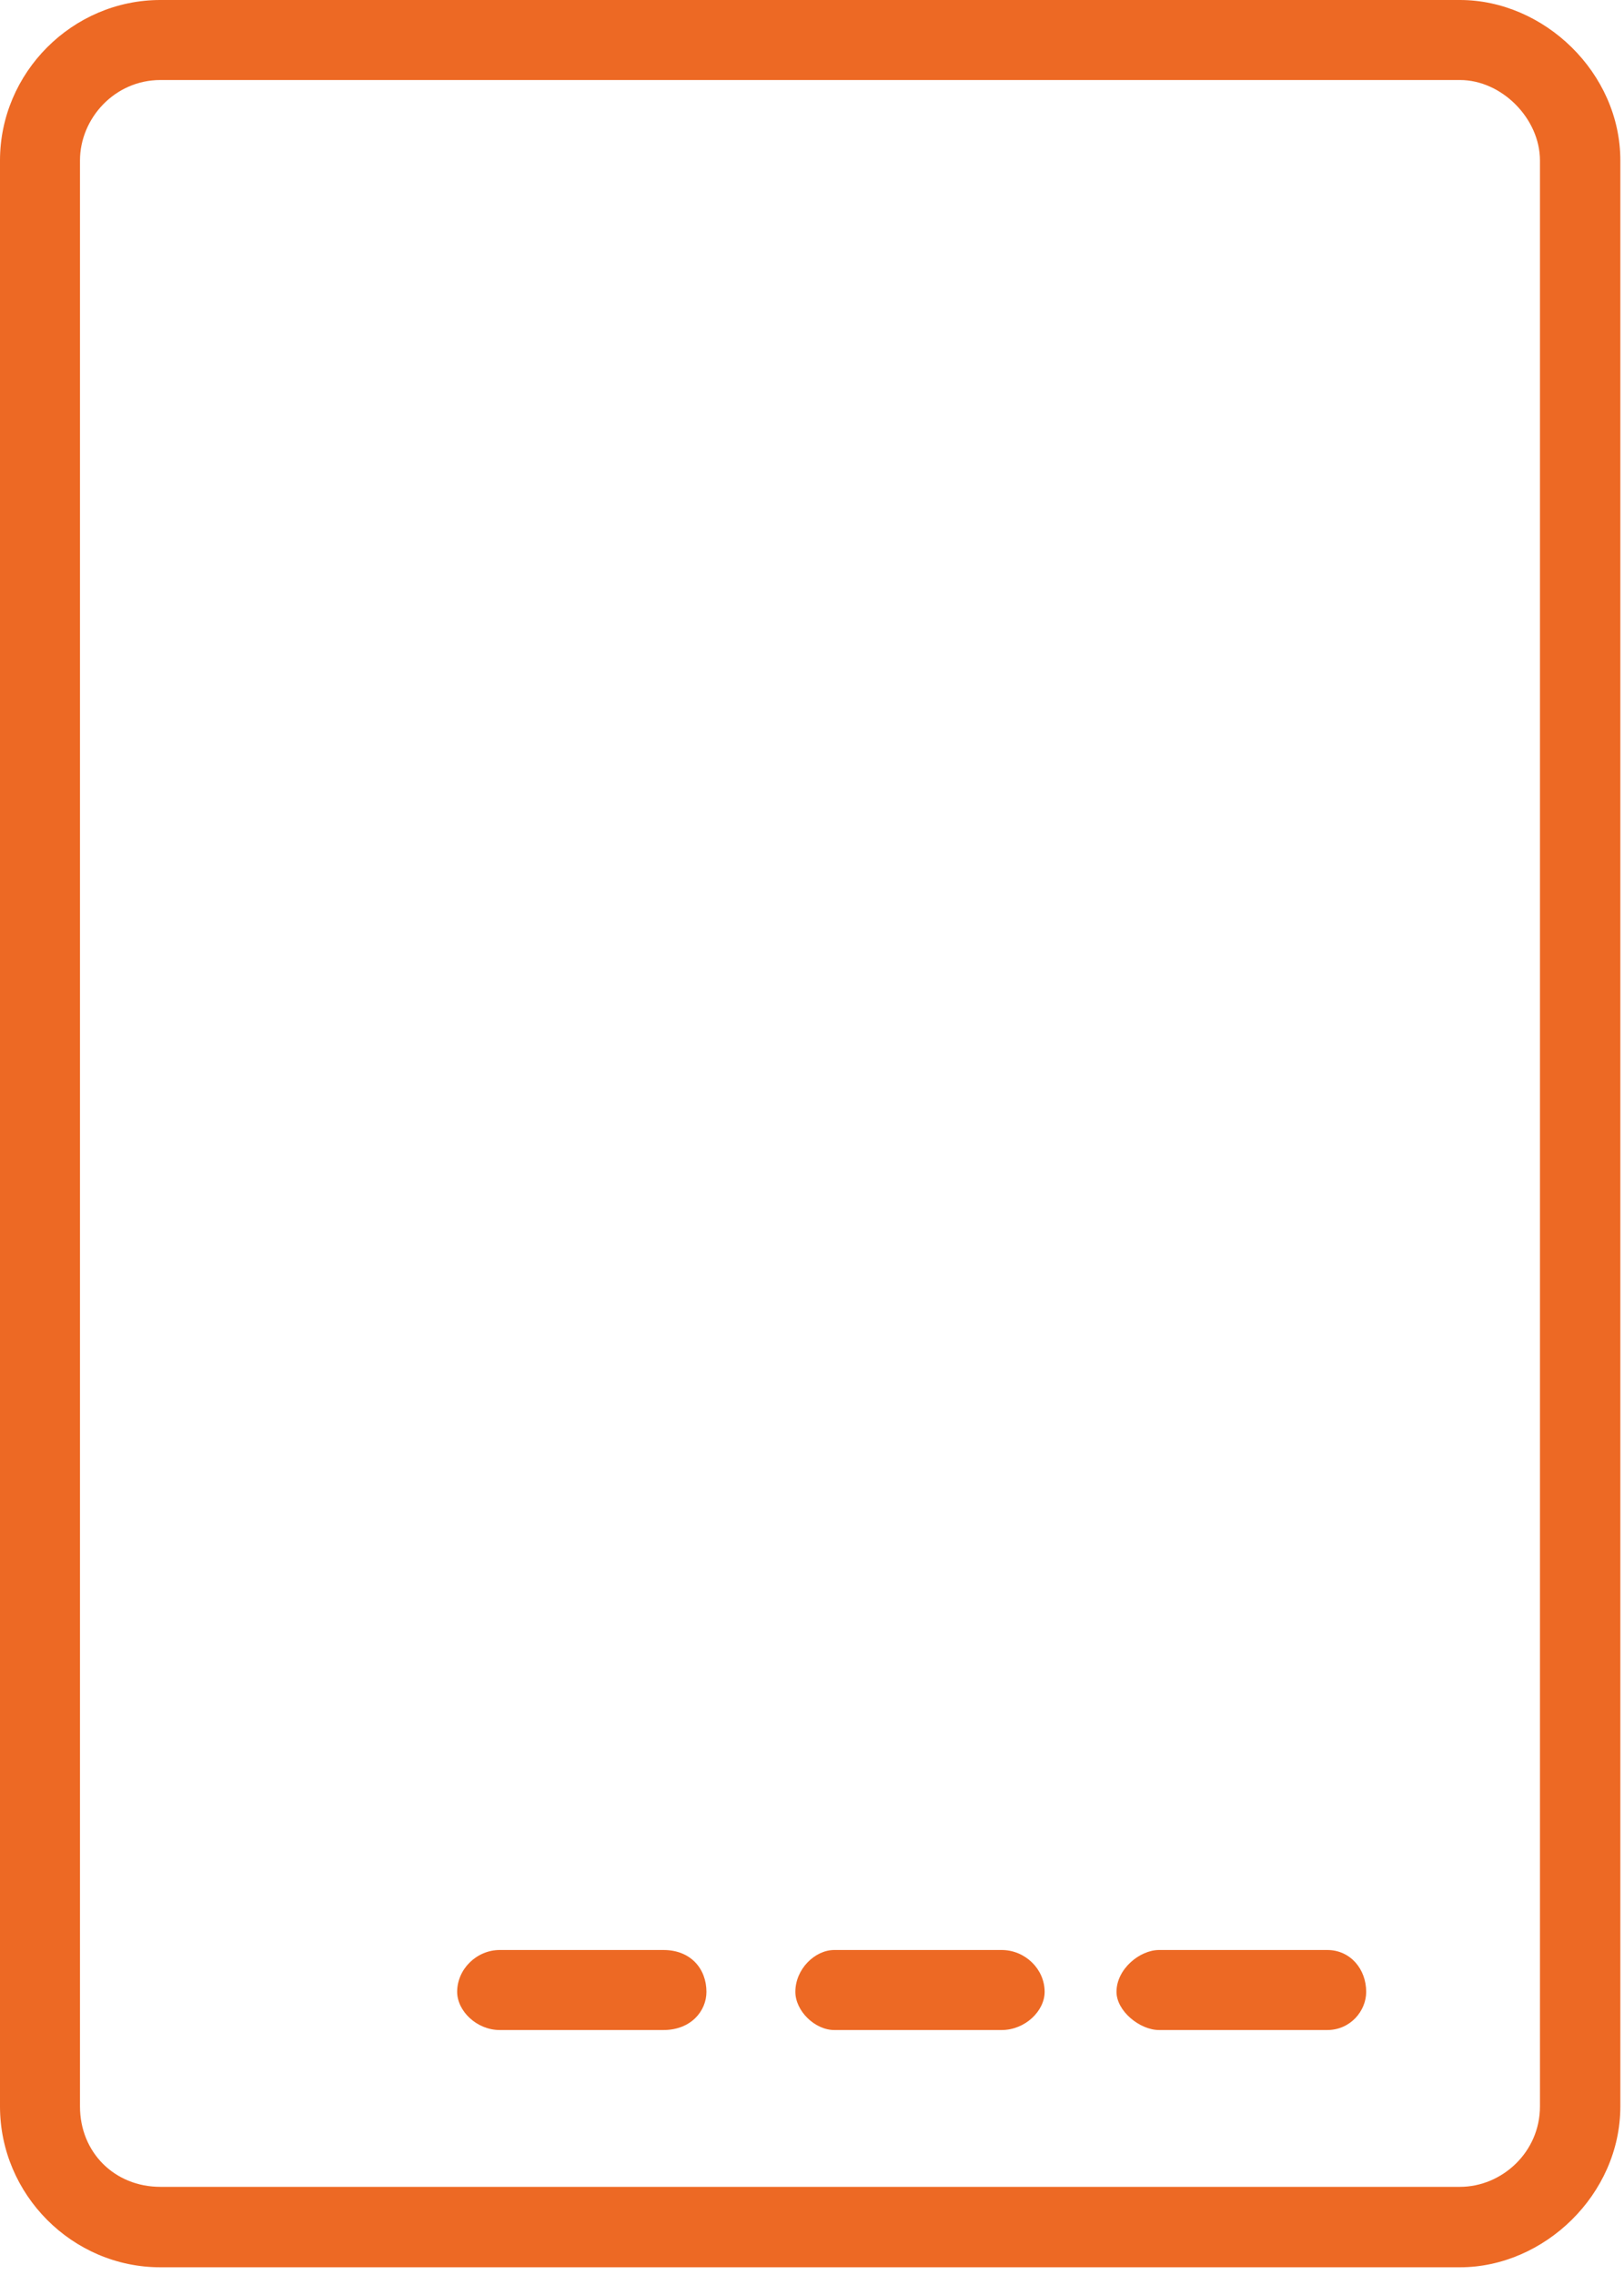 <?xml version="1.0" encoding="UTF-8"?>
<!DOCTYPE svg PUBLIC "-//W3C//DTD SVG 1.1//EN" "http://www.w3.org/Graphics/SVG/1.1/DTD/svg11.dtd">
<svg version="1.2" width="40mm" height="56mm" viewBox="0 0 4000 5600" preserveAspectRatio="xMidYMid" fill-rule="evenodd" stroke-width="28.222" stroke-linejoin="round" xmlns="http://www.w3.org/2000/svg" xmlns:ooo="http://xml.openoffice.org/svg/export" xmlns:xlink="http://www.w3.org/1999/xlink" xmlns:presentation="http://sun.com/xmlns/staroffice/presentation" xmlns:smil="http://www.w3.org/2001/SMIL20/" xmlns:anim="urn:oasis:names:tc:opendocument:xmlns:animation:1.0" xml:space="preserve">
 <defs class="ClipPathGroup">
  <clipPath id="presentation_clip_path" clipPathUnits="userSpaceOnUse">
   <rect x="0" y="0" width="4000" height="5600"/>
  </clipPath>
  <clipPath id="presentation_clip_path_shrink" clipPathUnits="userSpaceOnUse">
   <rect x="4" y="5" width="3992" height="5589"/>
  </clipPath>
 </defs>
 <defs class="TextShapeIndex">
  <g ooo:slide="id1" ooo:id-list="id3 id4 id5 id6"/>
 </defs>
 <defs class="EmbeddedBulletChars">
  <g id="bullet-char-template(57356)" transform="scale(0,-0)">
   <path d="M 580,1141 L 1163,571 580,0 -4,571 580,1141 Z"/>
  </g>
  <g id="bullet-char-template(57354)" transform="scale(0,-0)">
   <path d="M 8,1128 L 1137,1128 1137,0 8,0 8,1128 Z"/>
  </g>
  <g id="bullet-char-template(10146)" transform="scale(0,-0)">
   <path d="M 174,0 L 602,739 174,1481 1456,739 174,0 Z M 1358,739 L 309,1346 659,739 1358,739 Z"/>
  </g>
  <g id="bullet-char-template(10132)" transform="scale(0,-0)">
   <path d="M 2015,739 L 1276,0 717,0 1260,543 174,543 174,936 1260,936 717,1481 1274,1481 2015,739 Z"/>
  </g>
  <g id="bullet-char-template(10007)" transform="scale(0,-0)">
   <path d="M 0,-2 C -7,14 -16,27 -25,37 L 356,567 C 262,823 215,952 215,954 215,979 228,992 255,992 264,992 276,990 289,987 310,991 331,999 354,1012 L 381,999 492,748 772,1049 836,1024 860,1049 C 881,1039 901,1025 922,1006 886,937 835,863 770,784 769,783 710,716 594,584 L 774,223 C 774,196 753,168 711,139 L 727,119 C 717,90 699,76 672,76 641,76 570,178 457,381 L 164,-76 C 142,-110 111,-127 72,-127 30,-127 9,-110 8,-76 1,-67 -2,-52 -2,-32 -2,-23 -1,-13 0,-2 Z"/>
  </g>
  <g id="bullet-char-template(10004)" transform="scale(0,-0)">
   <path d="M 285,-33 C 182,-33 111,30 74,156 52,228 41,333 41,471 41,549 55,616 82,672 116,743 169,778 240,778 293,778 328,747 346,684 L 369,508 C 377,444 397,411 428,410 L 1163,1116 C 1174,1127 1196,1133 1229,1133 1271,1133 1292,1118 1292,1087 L 1292,965 C 1292,929 1282,901 1262,881 L 442,47 C 390,-6 338,-33 285,-33 Z"/>
  </g>
  <g id="bullet-char-template(9679)" transform="scale(0,-0)">
   <path d="M 813,0 C 632,0 489,54 383,161 276,268 223,411 223,592 223,773 276,916 383,1023 489,1130 632,1184 813,1184 992,1184 1136,1130 1245,1023 1353,916 1407,772 1407,592 1407,412 1353,268 1245,161 1136,54 992,0 813,0 Z"/>
  </g>
  <g id="bullet-char-template(8226)" transform="scale(0,-0)">
   <path d="M 346,457 C 273,457 209,483 155,535 101,586 74,649 74,723 74,796 101,859 155,911 209,963 273,989 346,989 419,989 480,963 531,910 582,859 608,796 608,723 608,648 583,586 532,535 482,483 420,457 346,457 Z"/>
  </g>
  <g id="bullet-char-template(8211)" transform="scale(0,-0)">
   <path d="M -4,459 L 1135,459 1135,606 -4,606 -4,459 Z"/>
  </g>
  <g id="bullet-char-template(61548)" transform="scale(0,-0)">
   <path d="M 173,740 C 173,903 231,1043 346,1159 462,1274 601,1332 765,1332 928,1332 1067,1274 1183,1159 1299,1043 1357,903 1357,740 1357,577 1299,437 1183,322 1067,206 928,148 765,148 601,148 462,206 346,322 231,437 173,577 173,740 Z"/>
  </g>
 </defs>
 <defs class="TextEmbeddedBitmaps"/>
 <g>
  <g id="id2" class="Master_Slide">
   <g id="bg-id2" class="Background"/>
   <g id="bo-id2" class="BackgroundObjects"/>
  </g>
 </g>
 <g class="SlideGroup">
  <g>
   <g id="container-id1">
    <g id="id1" class="Slide" clip-path="url(#presentation_clip_path)">
     <g class="Page">
      <g class="Group">
       <g class="com.sun.star.drawing.CustomShape">
        <g id="id3">
         <rect class="BoundingBox" stroke="none" fill="none" x="0" y="0" width="4002" height="5592"/>
         <path fill="rgb(237,105,36)" stroke="none" d="M 395,5581 L 395,5581 C 3596,5581 3596,5581 3596,5581 3803,5581 3991,5402 3991,5185 3991,395 3991,395 3991,395 3991,179 3803,0 3596,0 395,0 395,0 395,0 178,0 0,179 0,395 0,5185 0,5185 0,5185 0,5402 178,5581 395,5581 L 395,5581 Z M 197,395 L 197,395 C 197,292 282,197 395,197 3596,197 3596,197 3596,197 3699,197 3793,292 3793,395 3793,5185 3793,5185 3793,5185 3793,5298 3699,5383 3596,5383 395,5383 395,5383 395,5383 282,5383 197,5298 197,5185 L 197,395 197,395 Z M 0,0 L 0,0 Z M 4001,5591 L 4001,5591 Z"/>
        </g>
       </g>
       <g class="com.sun.star.drawing.CustomShape">
        <g id="id4">
         <rect class="BoundingBox" stroke="none" fill="none" x="2750" y="4800" width="626" height="208"/>
         <path fill="rgb(237,105,36)" stroke="none" d="M 2855,4997 L 2855,4997 C 3269,4997 3269,4997 3269,4997 3326,4997 3365,4950 3365,4903 3365,4847 3326,4800 3269,4800 2855,4800 2855,4800 2855,4800 2807,4800 2750,4847 2750,4903 2750,4950 2807,4997 2855,4997 Z M 2750,4800 L 2750,4800 Z M 3375,5007 L 3375,5007 Z"/>
        </g>
       </g>
       <g class="com.sun.star.drawing.CustomShape">
        <g id="id5">
         <rect class="BoundingBox" stroke="none" fill="none" x="1958" y="4800" width="626" height="208"/>
         <path fill="rgb(237,105,36)" stroke="none" d="M 2055,4997 L 2055,4997 C 2467,4997 2467,4997 2467,4997 2525,4997 2573,4950 2573,4903 2573,4847 2525,4800 2467,4800 2055,4800 2055,4800 2055,4800 2007,4800 1959,4847 1959,4903 1959,4950 2007,4997 2055,4997 Z M 1959,4800 L 1959,4800 Z M 2583,5007 L 2583,5007 Z"/>
        </g>
       </g>
       <g class="com.sun.star.drawing.CustomShape">
        <g id="id6">
         <rect class="BoundingBox" stroke="none" fill="none" x="1126" y="4800" width="625" height="208"/>
         <path fill="rgb(237,105,36)" stroke="none" d="M 1231,4997 L 1231,4997 C 1634,4997 1634,4997 1634,4997 1702,4997 1740,4950 1740,4903 1740,4847 1702,4800 1634,4800 1231,4800 1231,4800 1231,4800 1174,4800 1126,4847 1126,4903 1126,4950 1174,4997 1231,4997 Z M 1126,4800 L 1126,4800 Z M 1750,5007 L 1750,5007 Z"/>
        </g>
       </g>
      </g>
     </g>
    </g>
   </g>
  </g>
 </g>
</svg>
